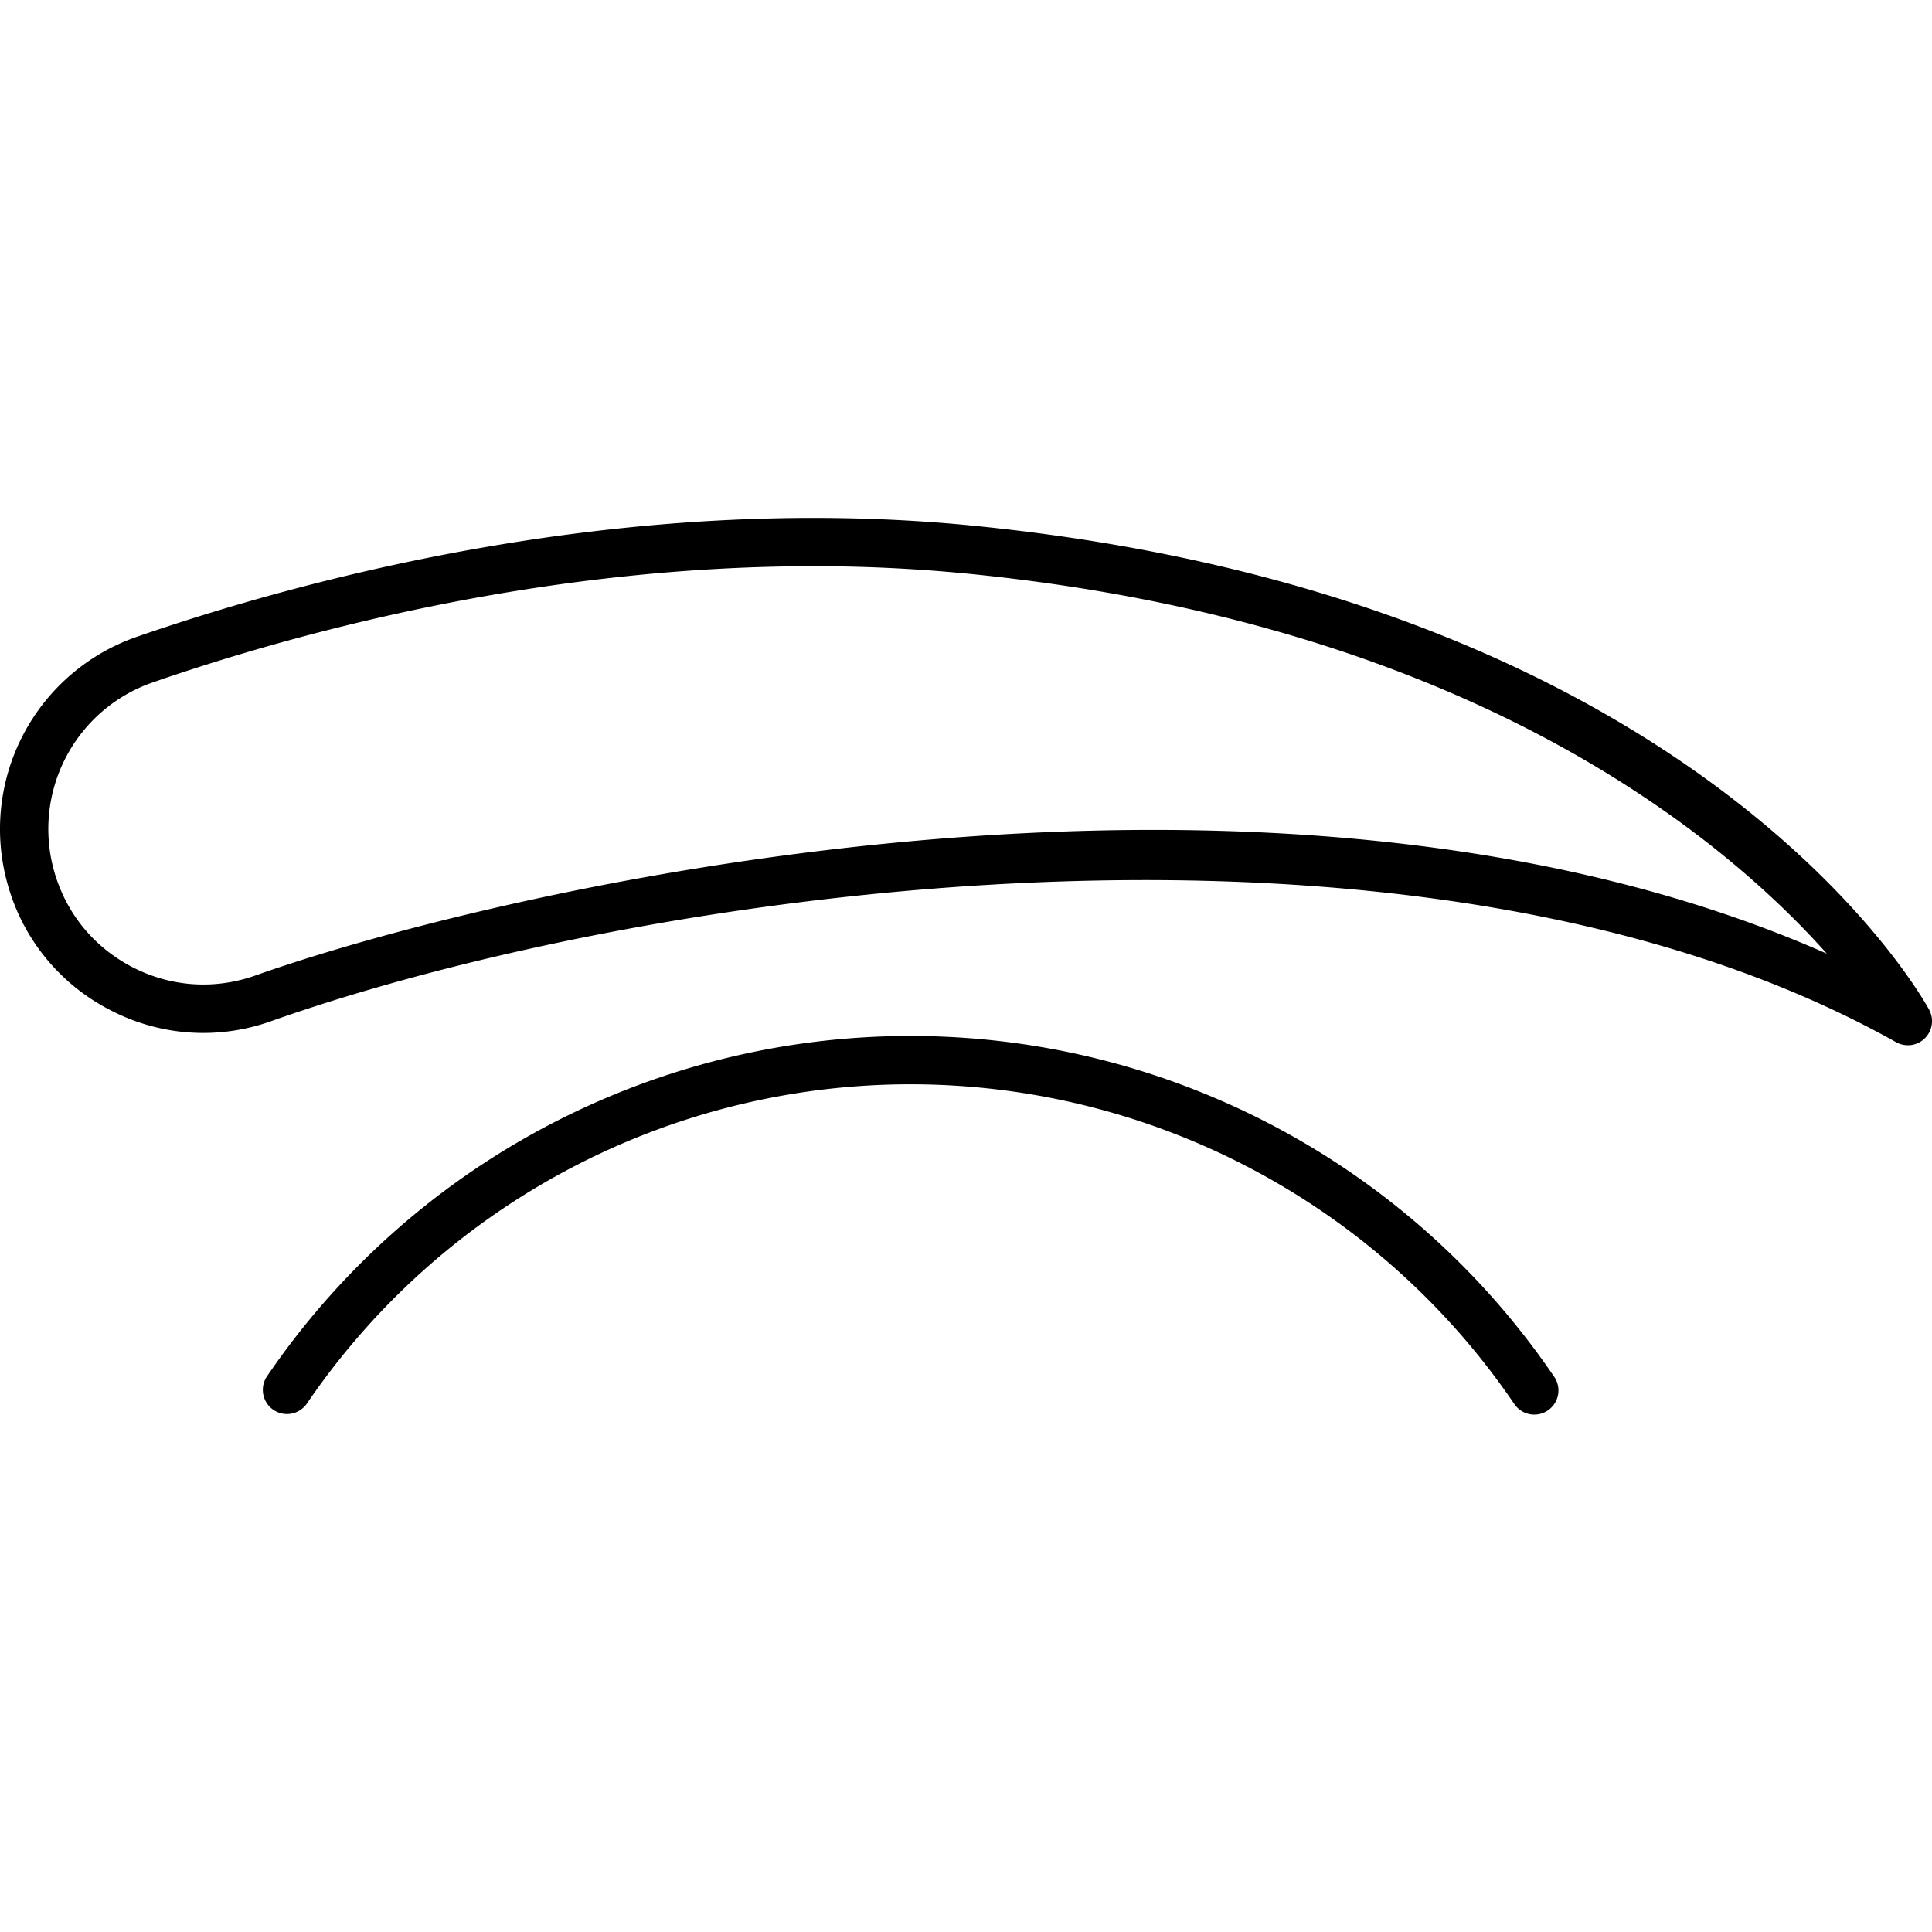 <svg id="Layer_1" xmlns="http://www.w3.org/2000/svg" viewBox="0 0 40 40"><style>.st0{fill:none}</style><path class="st0" d="M0 0h40v40H0z"/><path d="M5.941 29.276a.5.5 0 0 1-.412-.782 16.115 16.115 0 0 1 26.642.001.5.5 0 1 1-.826.563 15.116 15.116 0 0 0-24.99 0 .5.5 0 0 1-.414.218z"/><path d="M39.5 21.64a.495.495 0 0 1-.244-.063c-9.825-5.509-25.846-3.19-33.64-.436a4.16 4.16 0 0 1-3.34-.232 4.177 4.177 0 0 1-2.118-2.601 4.213 4.213 0 0 1 2.664-5.12c3.366-1.167 10.088-3.018 17.3-2.307 14.986 1.479 19.627 9.672 19.817 10.02a.5.5 0 0 1-.439.74zm-22.665-9.917c-5.77 0-10.901 1.444-13.685 2.41a3.213 3.213 0 0 0-2.029 3.904c.244.866.818 1.57 1.615 1.984.797.412 1.7.475 2.547.177 5.41-1.913 21.207-5.462 32.54-.453-2.172-2.438-7.448-6.847-17.8-7.869a32.423 32.423 0 0 0-3.188-.153z"/></svg>